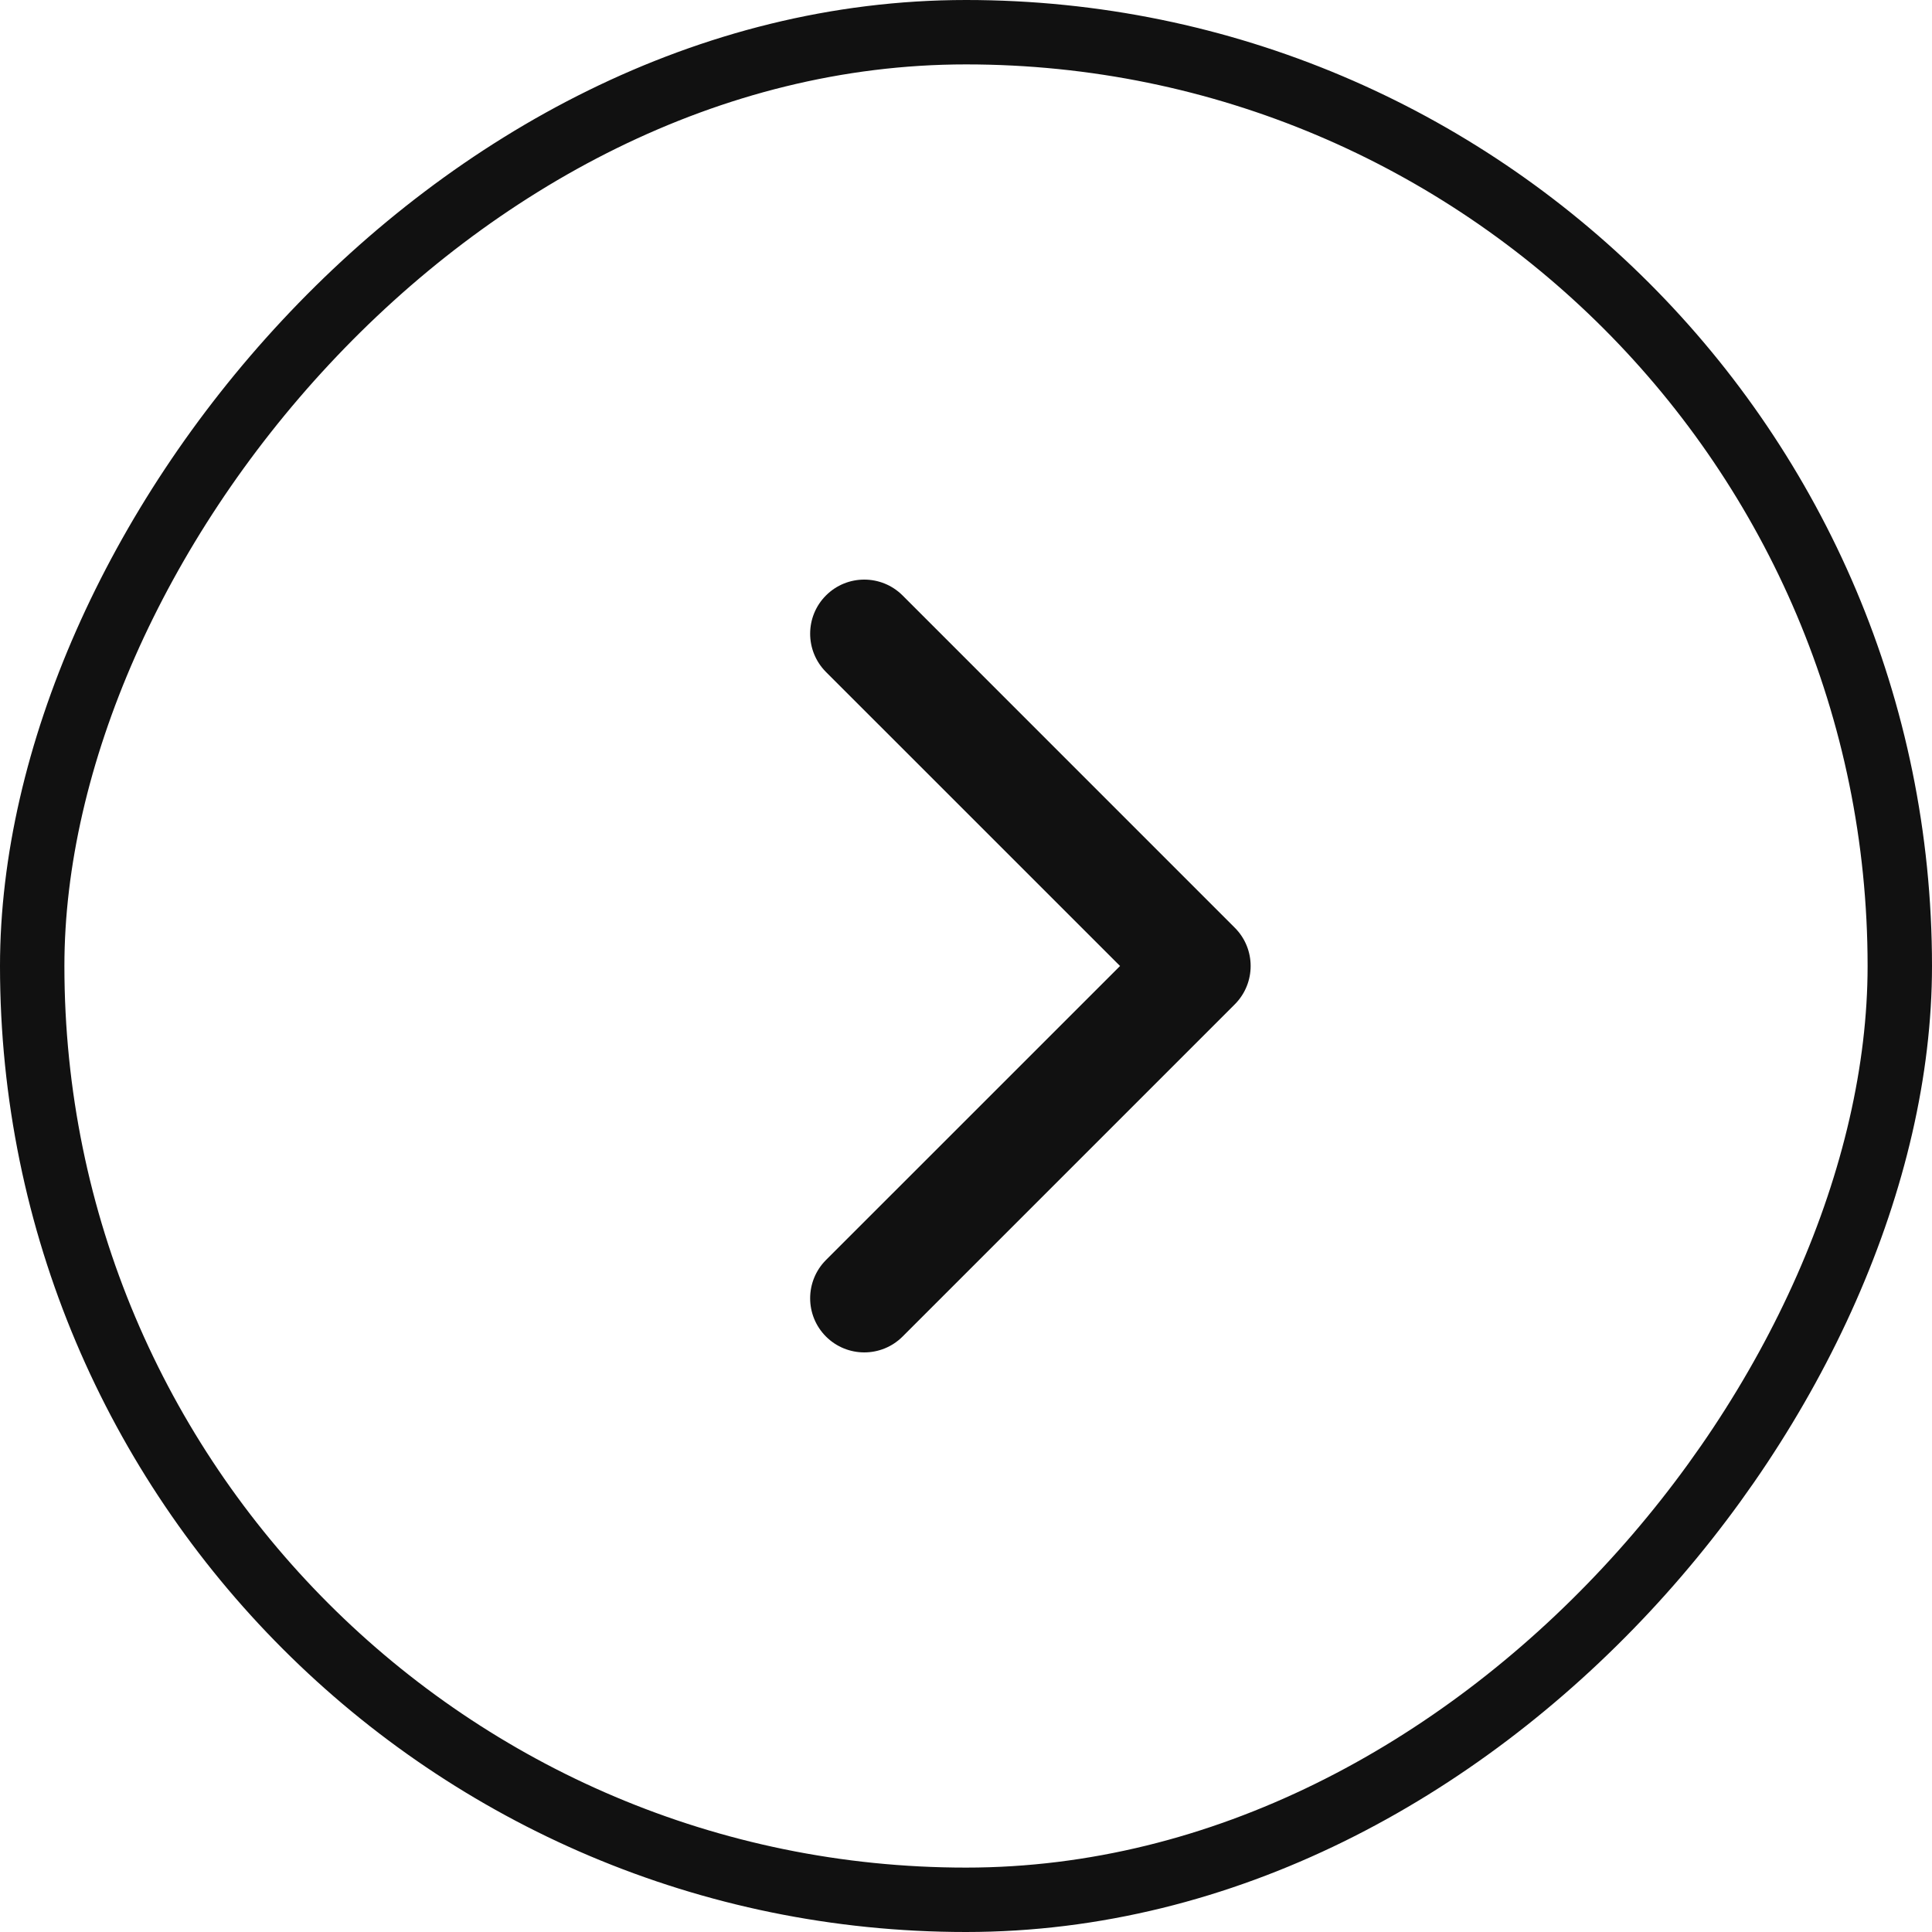 <svg width="30" height="30" viewBox="0 0 30 30" fill="none" xmlns="http://www.w3.org/2000/svg">
<rect x="-0.5" y="0.5" width="29" height="29" rx="14.5" transform="matrix(-1 0 0 1 29 0)" stroke="#111111"/>
<path d="M19.42 15C19.42 14.785 19.338 14.57 19.174 14.406L14.015 9.246C13.686 8.918 13.154 8.918 12.826 9.246C12.498 9.574 12.498 10.106 12.826 10.435L17.392 15L12.826 19.565C12.498 19.894 12.498 20.426 12.826 20.754C13.154 21.082 13.687 21.082 14.015 20.754L19.175 15.594C19.338 15.43 19.42 15.215 19.42 15Z" fill="#111111"/>
</svg>
